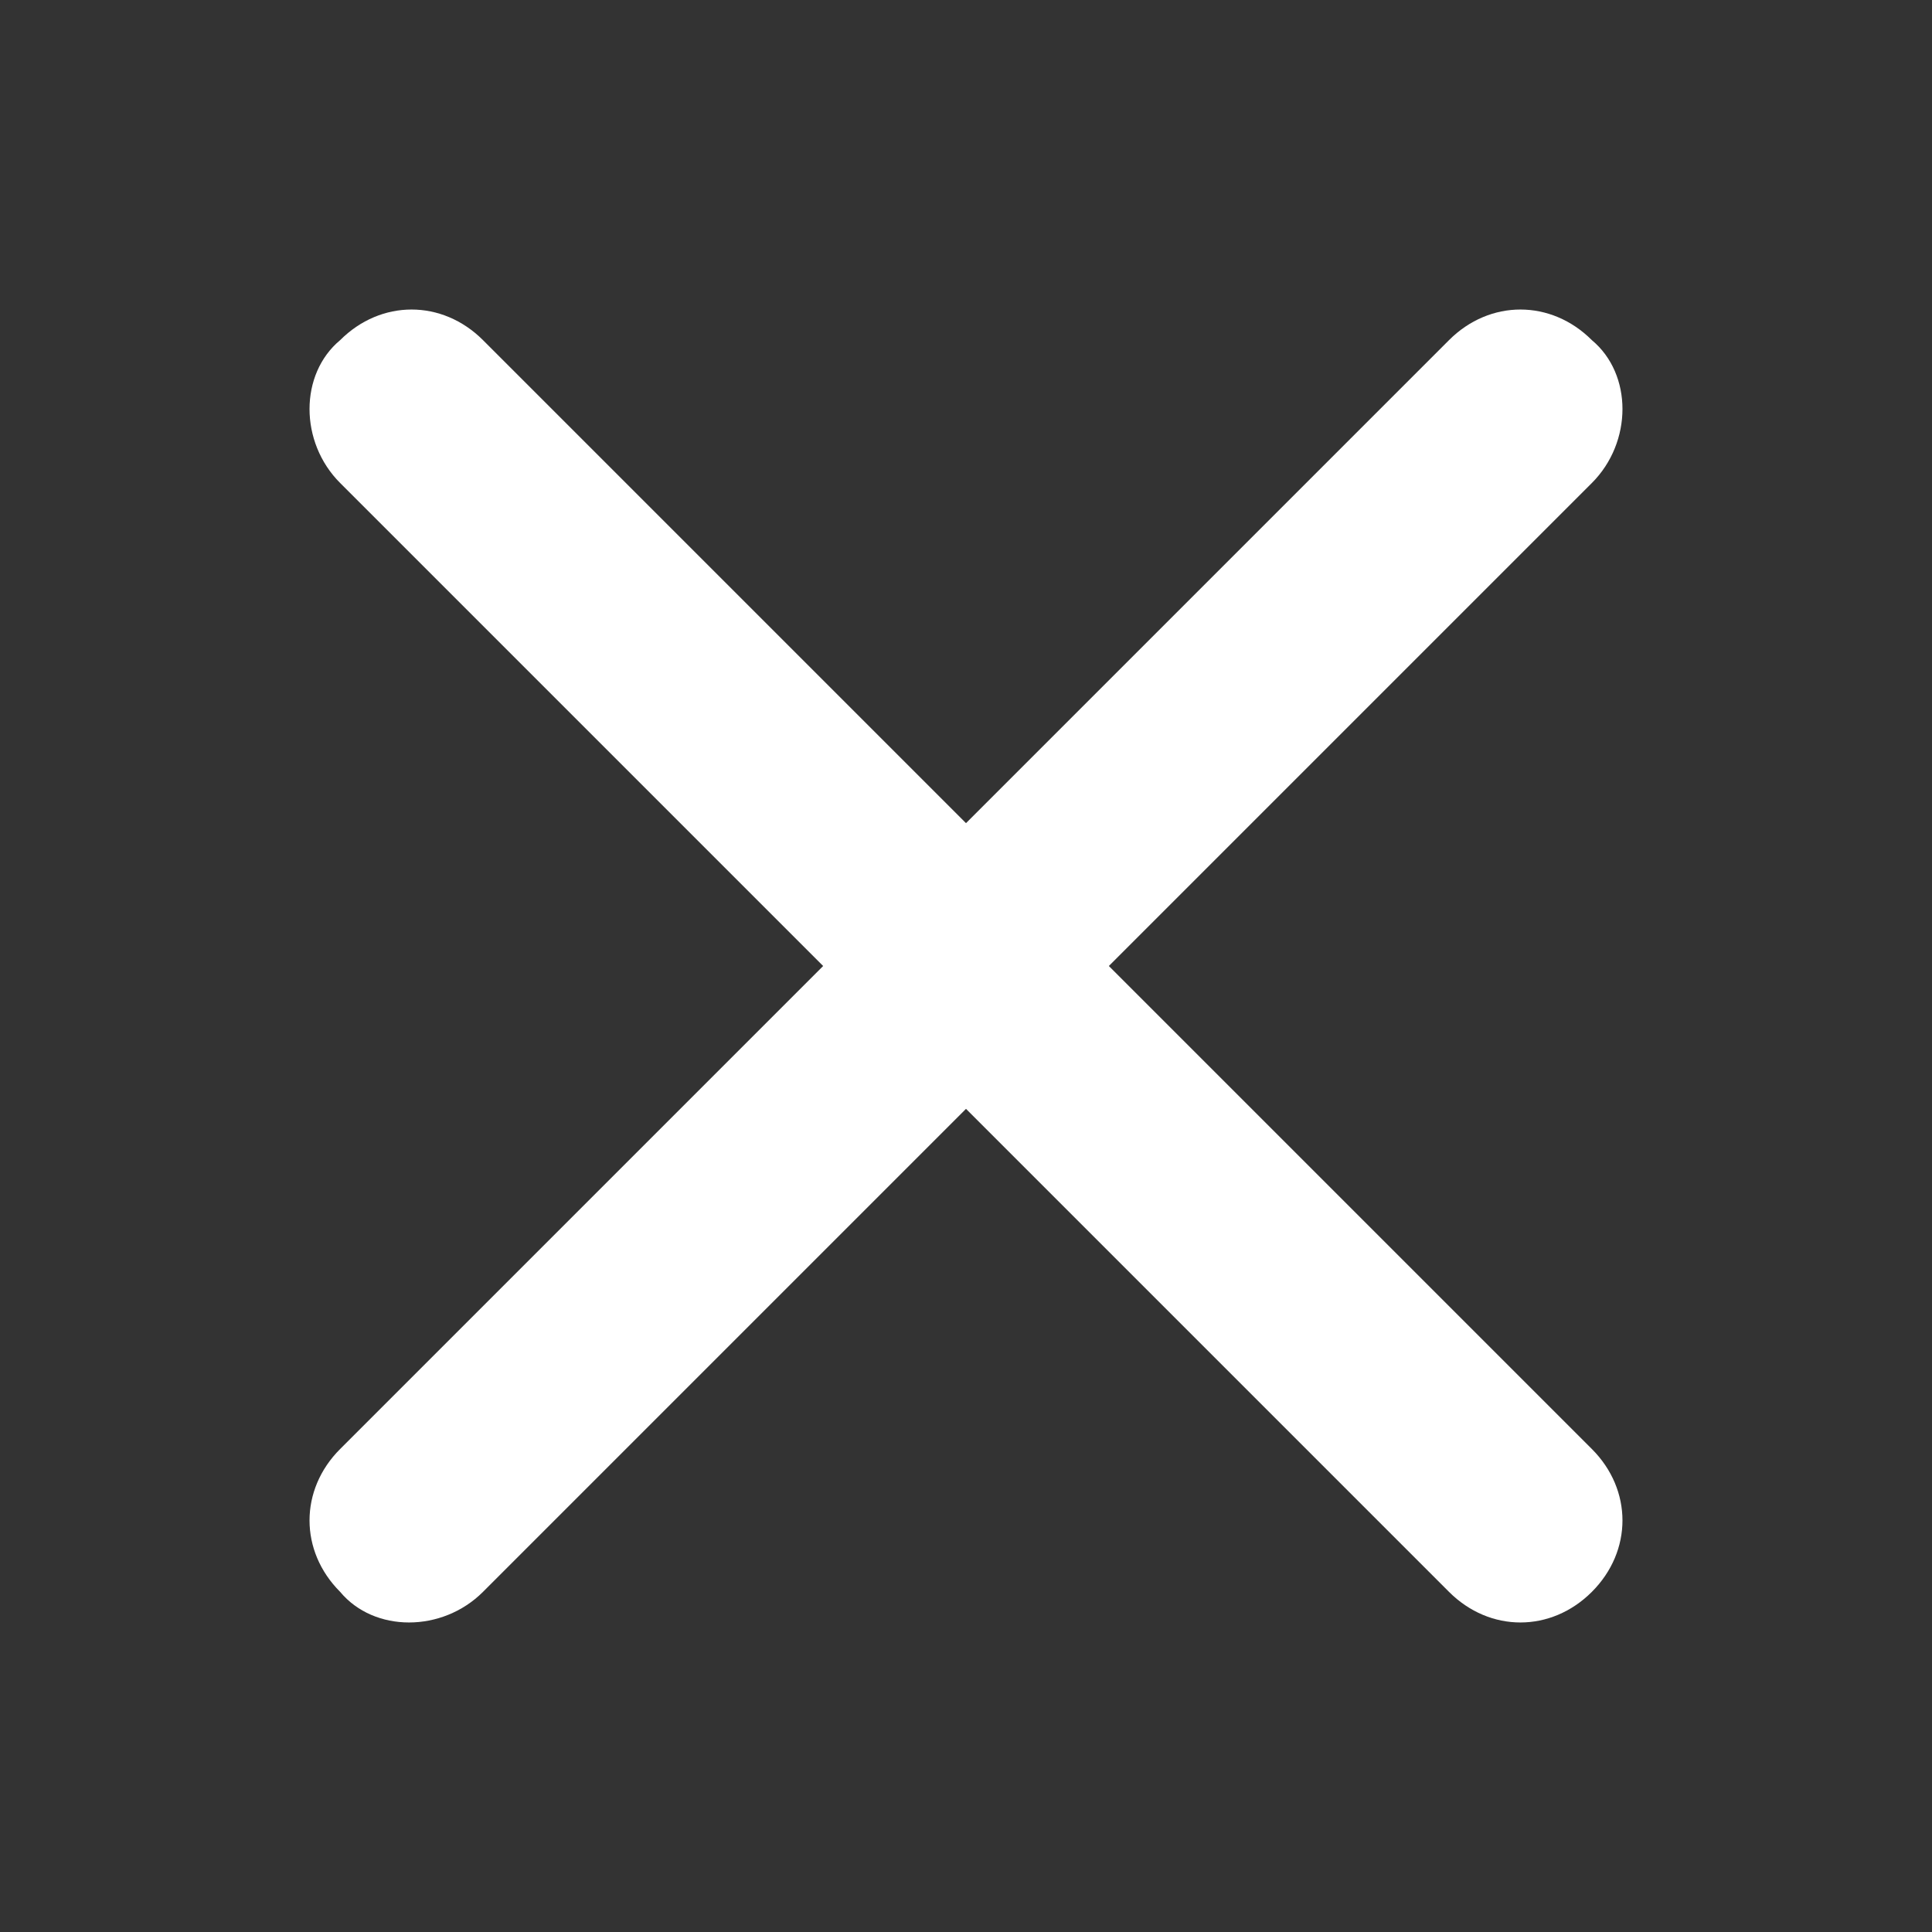 <?xml version="1.0" encoding="utf-8"?>
<!-- Generator: Adobe Illustrator 19.2.1, SVG Export Plug-In . SVG Version: 6.00 Build 0)  -->
<svg version="1.1" id="Слой_1" xmlns="http://www.w3.org/2000/svg" xmlns:xlink="http://www.w3.org/1999/xlink" x="0px" y="0px"
	 viewBox="0 0 28.4 28.4" style="enable-background:new 0 0 28.4 28.4;" xml:space="preserve">
<rect x="0" y="0" width="28.4" height="28.4" fill="#333333" stroke="none"/>
<style type="text/css">
	.st0{fill:#FFFFFF;}
</style>
<g>
	<path class="st0" d="M21.3,23.4L5,7.1C4.4,6.5,4.4,5.5,5,5c0.6-0.6,1.5-0.6,2.1,0l16.3,16.3c0.6,0.6,0.6,1.5,0,2.1
		C22.8,24,21.9,24,21.3,23.4z"/>
</g>
<g>
	<path class="st0" d="M23.4,7.1L7.1,23.4C6.5,24,5.5,24,5,23.4c-0.6-0.6-0.6-1.5,0-2.1L21.3,5c0.6-0.6,1.5-0.6,2.1,0
		C24,5.5,24,6.5,23.4,7.1z"/>
</g>
</svg>
